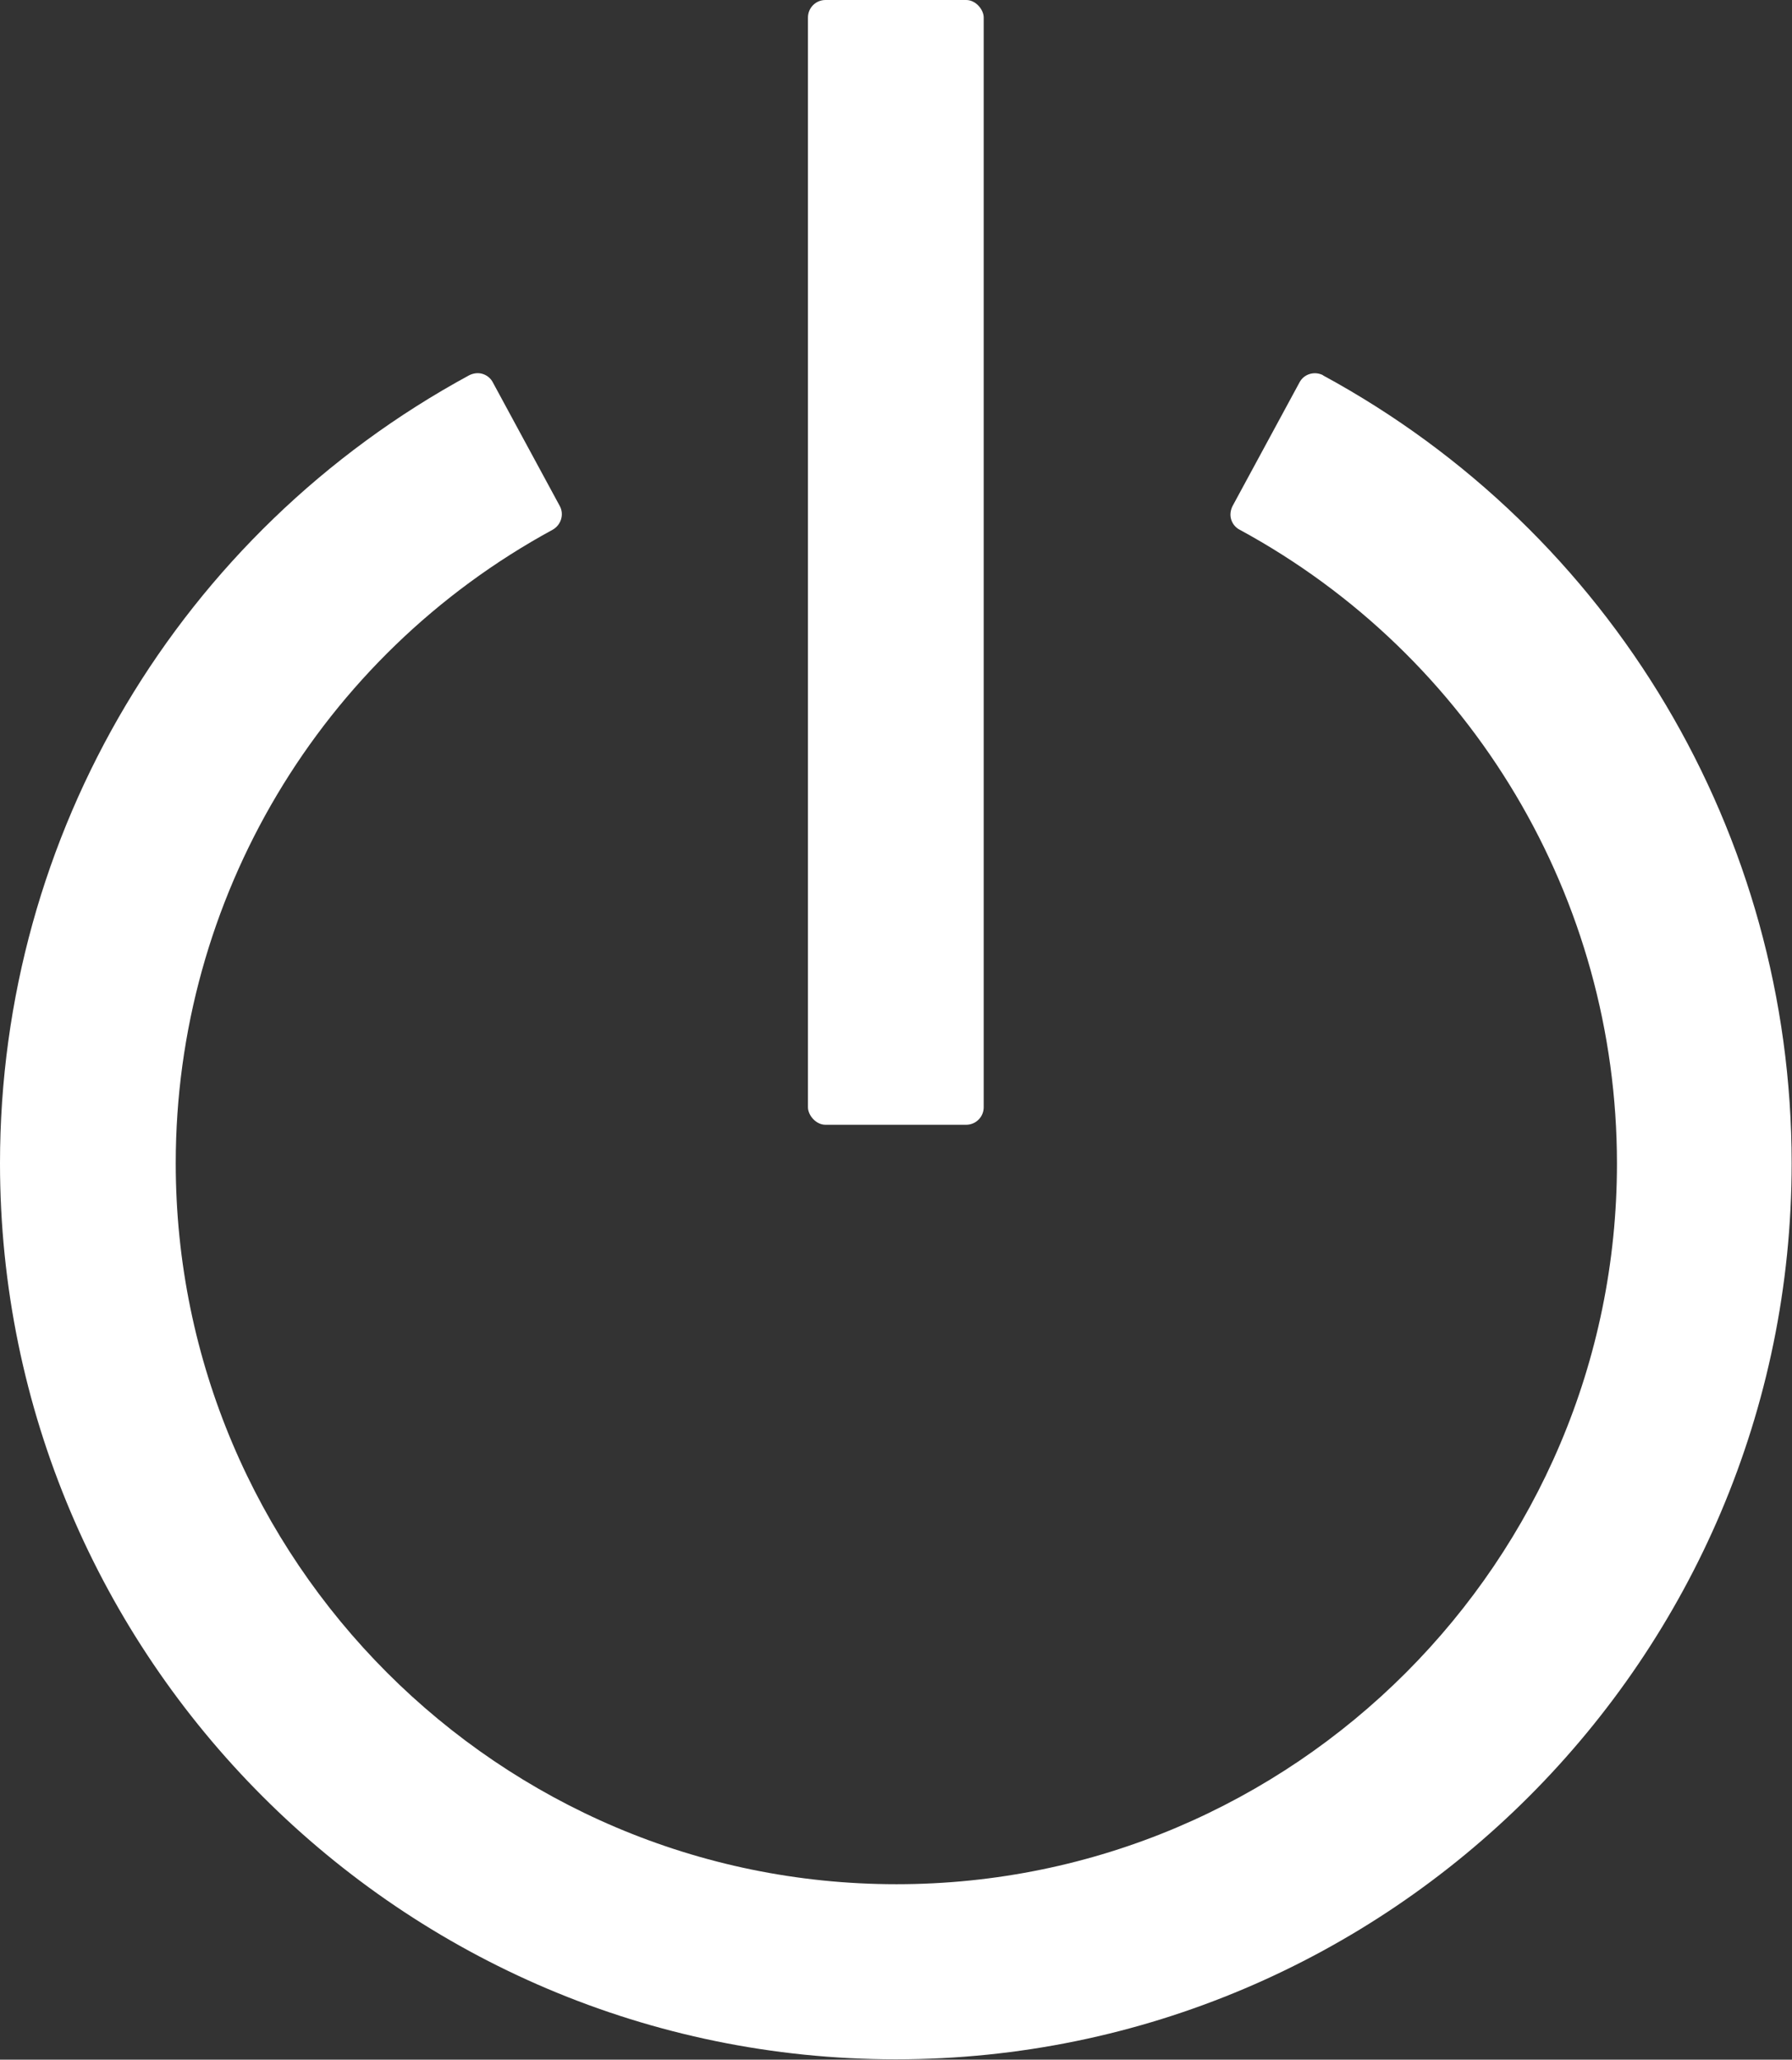 <?xml version="1.0" encoding="UTF-8"?>
<svg id="Layer_2" xmlns="http://www.w3.org/2000/svg" viewBox="0 0 52.21 59.99">
  <rect x="0" y="0" width="52.21" height="59.99" fill="#333333" stroke="none"/>
  <defs>
    <style>
      .cls-1 {
        fill: #fff;
      }
    </style>
  </defs>
  <g id="power">
    <g>
      <path class="cls-1" d="M38.55,10.93c-.25-.13-.56-.04-.69.21l-1.95,3.6c-.06.12-.08.26-.04.39.04.13.13.24.25.3,6.78,3.68,10.99,10.75,10.99,18.46,0,11.57-9.41,20.99-20.99,20.99S5.12,45.45,5.12,33.88c0-7.7,4.21-14.77,10.98-18.45.25-.14.34-.45.21-.69l-1.95-3.6c-.06-.12-.17-.21-.3-.25-.13-.04-.27-.02-.39.04C5.23,15.51,0,24.3,0,33.88c0,14.39,11.71,26.1,26.1,26.1s26.1-11.71,26.1-26.1c0-9.58-5.23-18.38-13.66-22.95Z"/>
      <rect class="cls-1" x="23.54" width="5.12" height="32.76" rx=".51" ry=".51"/>
    </g>
  </g>
</svg>